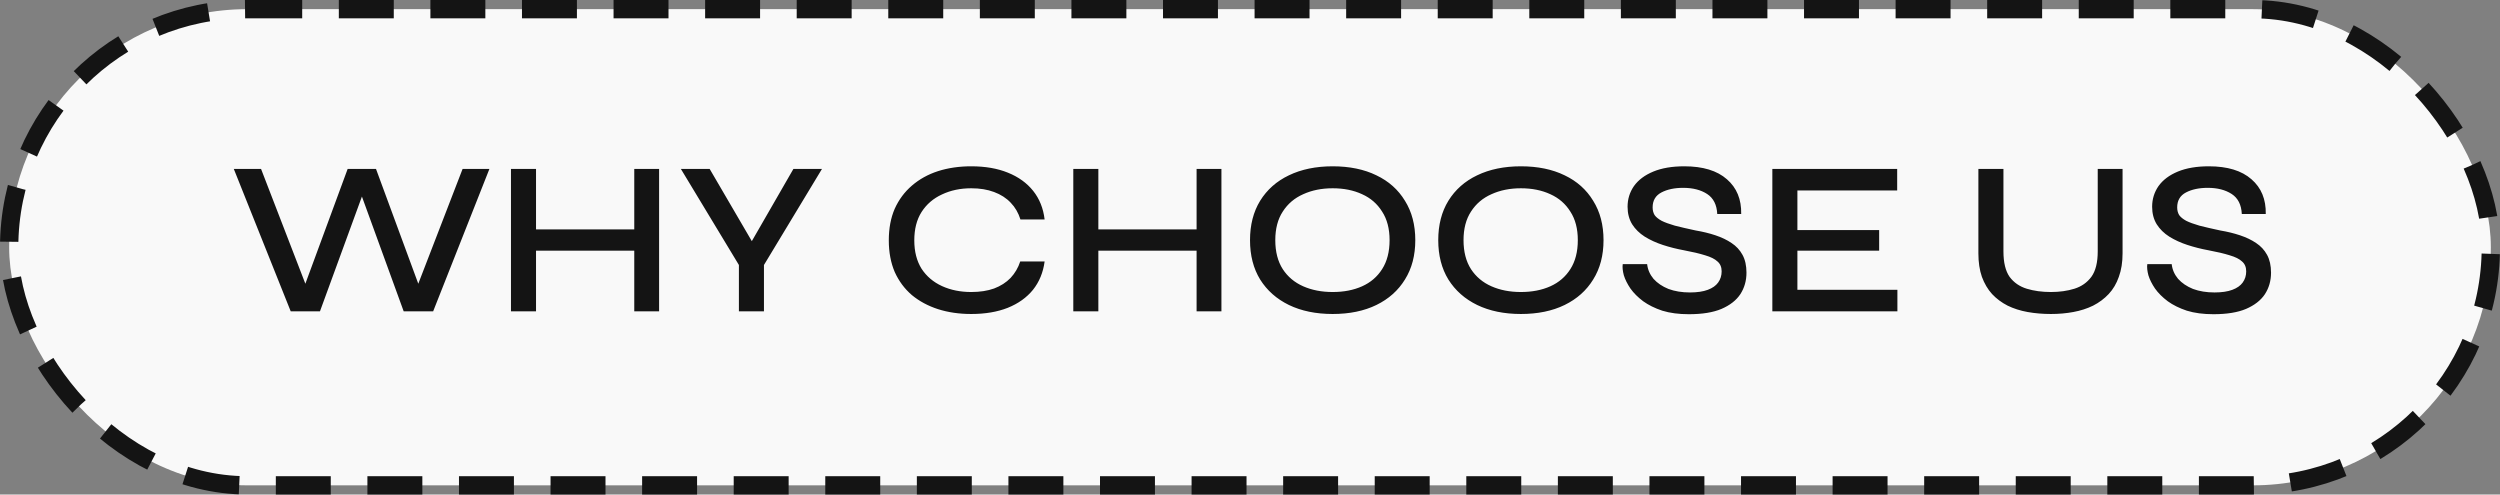 <svg width="273" height="54" viewBox="0 0 273 54" fill="none" xmlns="http://www.w3.org/2000/svg">
<rect x="0" y="0" width="273" height="54" fill="#808080" stroke="none"/>
<rect x="1" y="1" width="271" height="52" rx="26" fill="#F9F9F9"/>
<rect x="1" y="1" width="271" height="52" rx="26" stroke="#141414" stroke-width="2" stroke-dasharray="6 4"/>
<path d="M31.747 34L25.531 18.448H28.507L33.787 32.128H32.923L37.963 18.448H41.059L46.099 32.128H45.235L50.515 18.448H53.443L47.299 34H44.083L39.115 20.344H39.931L34.939 34H31.747ZM58.222 25.048H69.646V27.376H58.222V25.048ZM69.262 18.448H71.974V34H69.262V18.448ZM55.798 18.448H58.534V34H55.798V18.448ZM89.76 18.448L83.424 28.936V34H80.688V28.936L74.352 18.448H77.496L82.848 27.616H81.36L86.64 18.448H89.76ZM114.073 28.552C113.913 29.752 113.489 30.784 112.801 31.648C112.113 32.496 111.193 33.152 110.041 33.616C108.905 34.064 107.577 34.288 106.057 34.288C104.745 34.288 103.537 34.112 102.433 33.76C101.345 33.408 100.393 32.896 99.577 32.224C98.777 31.536 98.153 30.696 97.705 29.704C97.273 28.696 97.057 27.544 97.057 26.248C97.057 24.936 97.273 23.784 97.705 22.792C98.153 21.8 98.777 20.96 99.577 20.272C100.393 19.568 101.345 19.04 102.433 18.688C103.537 18.336 104.745 18.16 106.057 18.16C107.593 18.16 108.929 18.392 110.065 18.856C111.217 19.32 112.137 19.984 112.825 20.848C113.513 21.712 113.929 22.752 114.073 23.968H111.433C111.209 23.248 110.857 22.64 110.377 22.144C109.897 21.632 109.289 21.24 108.553 20.968C107.833 20.696 107.001 20.56 106.057 20.56C104.873 20.56 103.809 20.784 102.865 21.232C101.921 21.664 101.177 22.304 100.633 23.152C100.105 23.984 99.841 25.016 99.841 26.248C99.841 27.464 100.105 28.496 100.633 29.344C101.177 30.176 101.921 30.808 102.865 31.24C103.809 31.672 104.873 31.888 106.057 31.888C107.001 31.888 107.833 31.76 108.553 31.504C109.273 31.232 109.873 30.848 110.353 30.352C110.833 29.84 111.185 29.24 111.409 28.552H114.073ZM119.628 25.048H131.052V27.376H119.628V25.048ZM130.668 18.448H133.38V34H130.668V18.448ZM117.204 18.448H119.94V34H117.204V18.448ZM145.526 34.288C143.702 34.288 142.11 33.96 140.75 33.304C139.406 32.648 138.358 31.72 137.606 30.52C136.87 29.32 136.502 27.888 136.502 26.224C136.502 24.56 136.87 23.128 137.606 21.928C138.358 20.712 139.406 19.784 140.75 19.144C142.11 18.488 143.702 18.16 145.526 18.16C147.366 18.16 148.958 18.488 150.302 19.144C151.646 19.784 152.686 20.712 153.422 21.928C154.174 23.128 154.55 24.56 154.55 26.224C154.55 27.888 154.174 29.32 153.422 30.52C152.686 31.72 151.646 32.648 150.302 33.304C148.958 33.96 147.366 34.288 145.526 34.288ZM145.526 31.888C146.742 31.888 147.814 31.68 148.742 31.264C149.67 30.848 150.398 30.224 150.926 29.392C151.47 28.544 151.742 27.488 151.742 26.224C151.742 24.976 151.47 23.936 150.926 23.104C150.398 22.256 149.67 21.624 148.742 21.208C147.814 20.776 146.742 20.56 145.526 20.56C144.326 20.56 143.254 20.776 142.31 21.208C141.366 21.624 140.622 22.256 140.078 23.104C139.534 23.936 139.262 24.976 139.262 26.224C139.262 27.488 139.534 28.544 140.078 29.392C140.622 30.224 141.366 30.848 142.31 31.264C143.254 31.68 144.326 31.888 145.526 31.888ZM166.081 34.288C164.257 34.288 162.665 33.96 161.305 33.304C159.961 32.648 158.913 31.72 158.161 30.52C157.425 29.32 157.057 27.888 157.057 26.224C157.057 24.56 157.425 23.128 158.161 21.928C158.913 20.712 159.961 19.784 161.305 19.144C162.665 18.488 164.257 18.16 166.081 18.16C167.921 18.16 169.513 18.488 170.857 19.144C172.201 19.784 173.241 20.712 173.977 21.928C174.729 23.128 175.105 24.56 175.105 26.224C175.105 27.888 174.729 29.32 173.977 30.52C173.241 31.72 172.201 32.648 170.857 33.304C169.513 33.96 167.921 34.288 166.081 34.288ZM166.081 31.888C167.297 31.888 168.369 31.68 169.297 31.264C170.225 30.848 170.953 30.224 171.481 29.392C172.025 28.544 172.297 27.488 172.297 26.224C172.297 24.976 172.025 23.936 171.481 23.104C170.953 22.256 170.225 21.624 169.297 21.208C168.369 20.776 167.297 20.56 166.081 20.56C164.881 20.56 163.809 20.776 162.865 21.208C161.921 21.624 161.177 22.256 160.633 23.104C160.089 23.936 159.817 24.976 159.817 26.224C159.817 27.488 160.089 28.544 160.633 29.392C161.177 30.224 161.921 30.848 162.865 31.264C163.809 31.68 164.881 31.888 166.081 31.888ZM177.203 28.84H179.867C179.931 29.432 180.163 29.968 180.563 30.448C180.979 30.912 181.523 31.28 182.195 31.552C182.883 31.808 183.667 31.936 184.547 31.936C185.331 31.936 185.979 31.84 186.491 31.648C187.003 31.456 187.379 31.192 187.619 30.856C187.875 30.504 188.003 30.096 188.003 29.632C188.003 29.168 187.851 28.808 187.547 28.552C187.259 28.28 186.811 28.056 186.203 27.88C185.595 27.688 184.819 27.504 183.875 27.328C183.091 27.184 182.331 26.992 181.595 26.752C180.859 26.512 180.195 26.208 179.603 25.84C179.027 25.472 178.571 25.024 178.235 24.496C177.899 23.952 177.731 23.312 177.731 22.576C177.731 21.744 177.963 20.992 178.427 20.32C178.907 19.648 179.611 19.12 180.539 18.736C181.467 18.352 182.595 18.16 183.923 18.16C185.955 18.16 187.507 18.632 188.579 19.576C189.651 20.504 190.171 21.768 190.139 23.368H187.523C187.475 22.36 187.107 21.632 186.419 21.184C185.731 20.736 184.859 20.512 183.803 20.512C182.859 20.512 182.067 20.68 181.427 21.016C180.787 21.352 180.467 21.896 180.467 22.648C180.467 22.968 180.539 23.248 180.683 23.488C180.843 23.712 181.099 23.92 181.451 24.112C181.803 24.288 182.283 24.464 182.891 24.64C183.515 24.8 184.275 24.976 185.171 25.168C185.939 25.296 186.659 25.472 187.331 25.696C188.003 25.92 188.587 26.2 189.083 26.536C189.595 26.872 189.995 27.304 190.283 27.832C190.571 28.36 190.715 29.008 190.715 29.776C190.715 30.656 190.491 31.44 190.043 32.128C189.595 32.8 188.907 33.336 187.979 33.736C187.067 34.12 185.883 34.312 184.427 34.312C183.323 34.312 182.355 34.184 181.523 33.928C180.707 33.656 180.011 33.312 179.435 32.896C178.859 32.464 178.395 32 178.043 31.504C177.707 31.008 177.467 30.528 177.323 30.064C177.195 29.584 177.155 29.176 177.203 28.84ZM196.276 27.376V31.648H207.196V34H193.54V18.448H207.172V20.8H196.276V25.12H205.204V27.376H196.276ZM229.072 27.448V18.448H231.784V27.664C231.784 28.64 231.648 29.496 231.376 30.232C231.12 30.968 230.752 31.592 230.272 32.104C229.792 32.616 229.224 33.04 228.568 33.376C227.912 33.696 227.192 33.928 226.408 34.072C225.64 34.216 224.824 34.288 223.96 34.288C223.064 34.288 222.216 34.216 221.416 34.072C220.616 33.928 219.888 33.696 219.232 33.376C218.576 33.04 218.008 32.616 217.528 32.104C217.064 31.592 216.696 30.968 216.424 30.232C216.168 29.496 216.04 28.64 216.04 27.664V18.448H218.776V27.448C218.776 28.664 219 29.592 219.448 30.232C219.912 30.856 220.536 31.288 221.32 31.528C222.104 31.768 222.984 31.888 223.96 31.888C224.904 31.888 225.76 31.768 226.528 31.528C227.296 31.288 227.912 30.856 228.376 30.232C228.84 29.592 229.072 28.664 229.072 27.448ZM234.485 28.84H237.149C237.213 29.432 237.445 29.968 237.845 30.448C238.261 30.912 238.805 31.28 239.477 31.552C240.165 31.808 240.949 31.936 241.829 31.936C242.613 31.936 243.261 31.84 243.773 31.648C244.285 31.456 244.661 31.192 244.901 30.856C245.157 30.504 245.285 30.096 245.285 29.632C245.285 29.168 245.133 28.808 244.829 28.552C244.541 28.28 244.093 28.056 243.485 27.88C242.877 27.688 242.101 27.504 241.157 27.328C240.373 27.184 239.613 26.992 238.877 26.752C238.141 26.512 237.477 26.208 236.885 25.84C236.309 25.472 235.853 25.024 235.517 24.496C235.181 23.952 235.013 23.312 235.013 22.576C235.013 21.744 235.245 20.992 235.709 20.32C236.189 19.648 236.893 19.12 237.821 18.736C238.749 18.352 239.877 18.16 241.205 18.16C243.237 18.16 244.789 18.632 245.861 19.576C246.933 20.504 247.453 21.768 247.421 23.368H244.805C244.757 22.36 244.389 21.632 243.701 21.184C243.013 20.736 242.141 20.512 241.085 20.512C240.141 20.512 239.349 20.68 238.709 21.016C238.069 21.352 237.749 21.896 237.749 22.648C237.749 22.968 237.821 23.248 237.965 23.488C238.125 23.712 238.381 23.92 238.733 24.112C239.085 24.288 239.565 24.464 240.173 24.64C240.797 24.8 241.557 24.976 242.453 25.168C243.221 25.296 243.941 25.472 244.613 25.696C245.285 25.92 245.869 26.2 246.365 26.536C246.877 26.872 247.277 27.304 247.565 27.832C247.853 28.36 247.997 29.008 247.997 29.776C247.997 30.656 247.773 31.44 247.325 32.128C246.877 32.8 246.189 33.336 245.261 33.736C244.349 34.12 243.165 34.312 241.709 34.312C240.605 34.312 239.637 34.184 238.805 33.928C237.989 33.656 237.293 33.312 236.717 32.896C236.141 32.464 235.677 32 235.325 31.504C234.989 31.008 234.749 30.528 234.605 30.064C234.477 29.584 234.437 29.176 234.485 28.84Z" fill="#141414"/>
</svg>
